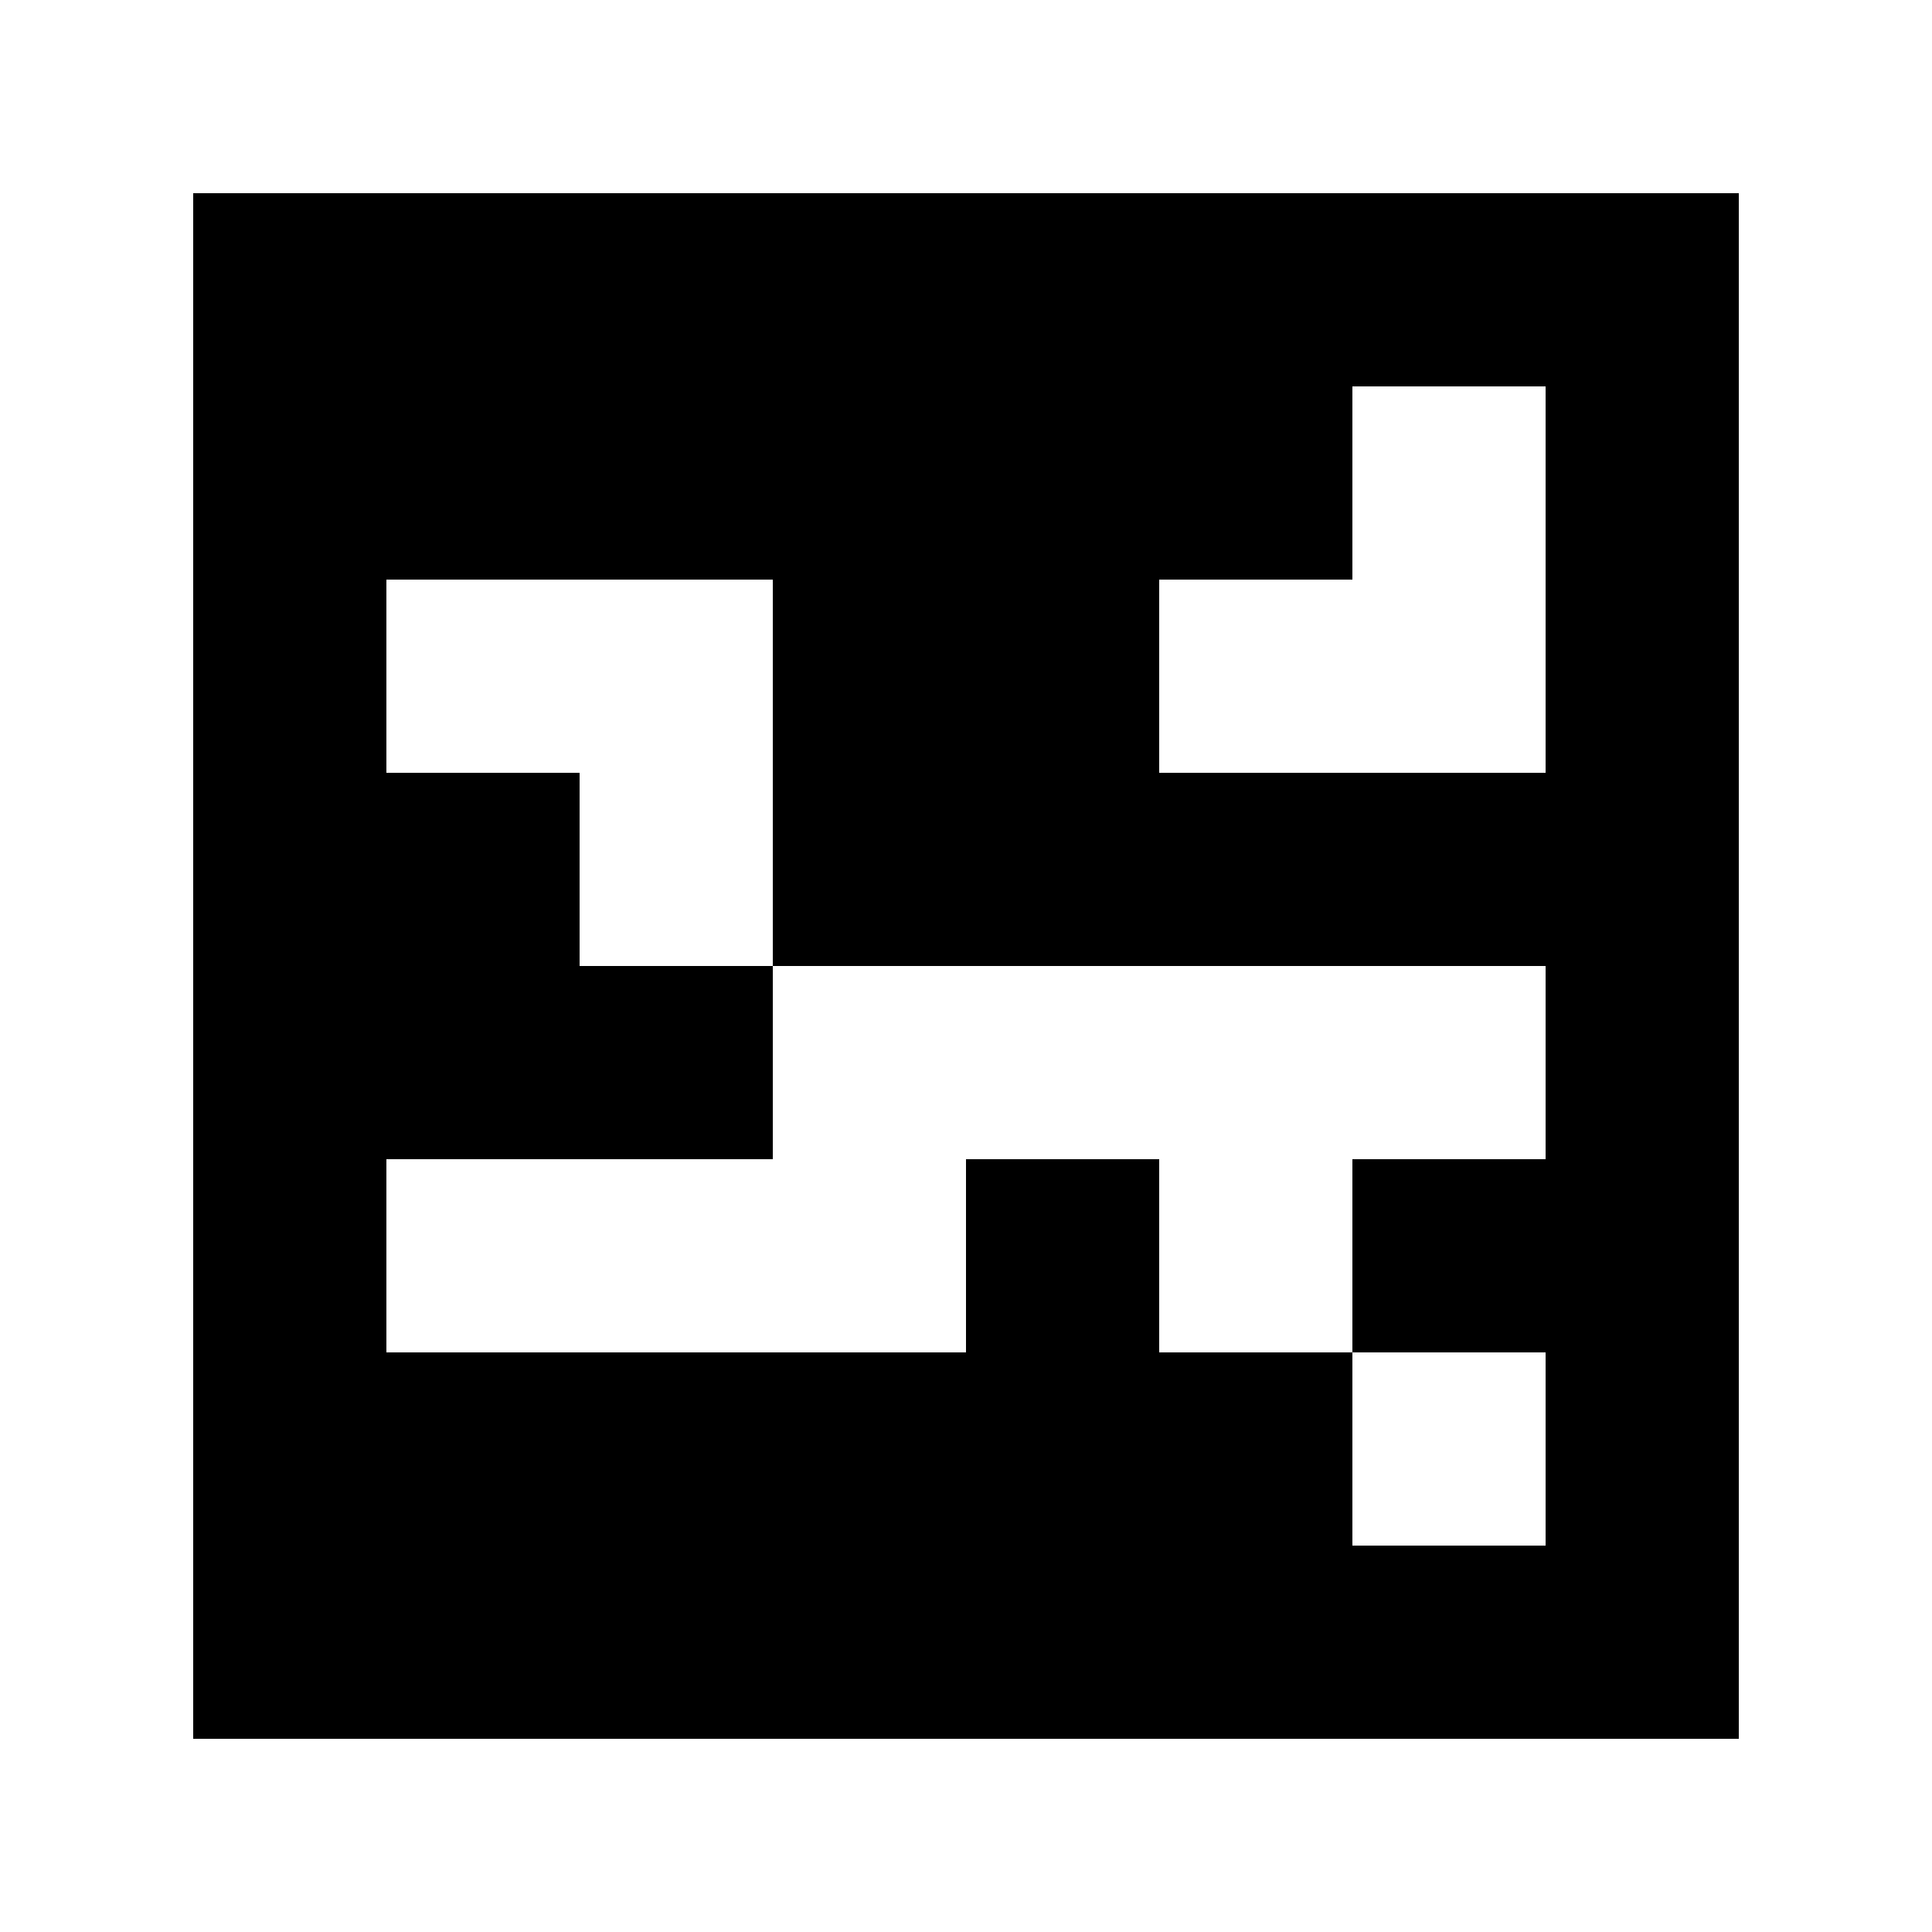 <?xml version="1.0" standalone="yes"?>
<svg xmlns="http://www.w3.org/2000/svg" width="100" height="100">
<path style="fill:#ffffff; stroke:none;" d="M0 0L0 100L100 100L100 0L0 0z"/>
<path style="fill:#000000; stroke:none;" d="M10 10L10 90L90 90L90 10L10 10z"/>
<path style="fill:#ffffff; stroke:none;" d="M70 20L70 30L60 30L60 40L80 40L80 20L70 20M20 30L20 40L30 40L30 50L40 50L40 60L20 60L20 70L50 70L50 60L60 60L60 70L70 70L70 80L80 80L80 70L70 70L70 60L80 60L80 50L40 50L40 30L20 30z"/>
</svg>
